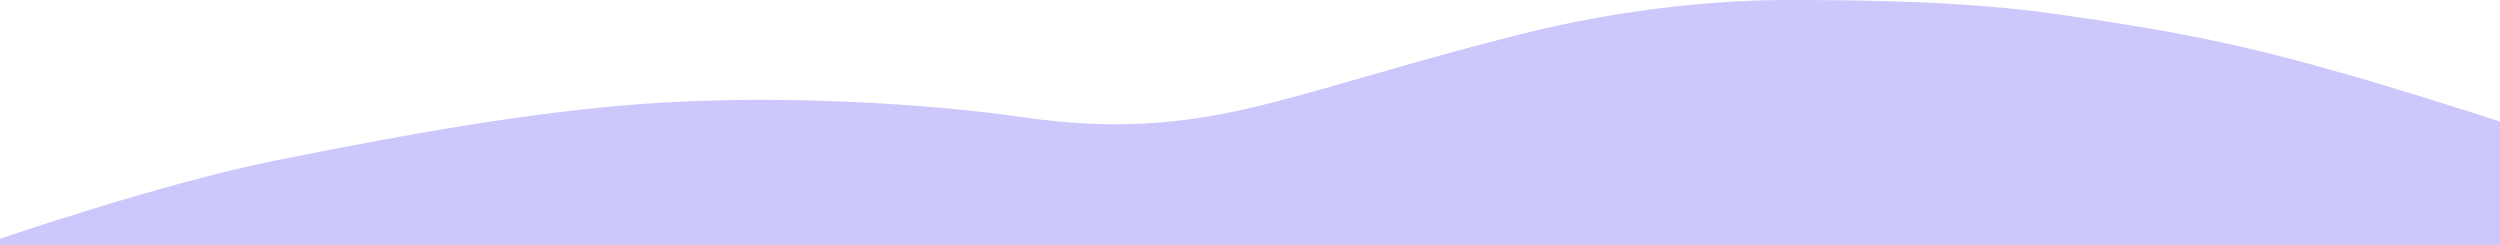 <svg width="1439" height="141" viewBox="0 0 1439 141" fill="none" xmlns="http://www.w3.org/2000/svg">
<path fill-rule="evenodd" clip-rule="evenodd" d="M1439 69.949V141H0V137.43C0 137.43 92.567 105.664 158 92.5C242.5 75.5 306.183 64.747 367.5 60C445 54 534.466 59.547 589 67.5C646 75.812 688 70.5 732.5 59C751.879 53.992 768.887 49.079 787.282 43.765C811.129 36.877 837.306 29.315 874 20C937.98 3.759 995 0 1028.5 0C1068.5 0 1129.38 0.392 1183 8C1257 18.5 1293.37 26.467 1348 42C1380.69 51.295 1417.09 62.851 1439 69.949Z" fill="#CDC8FB"/>
</svg>
